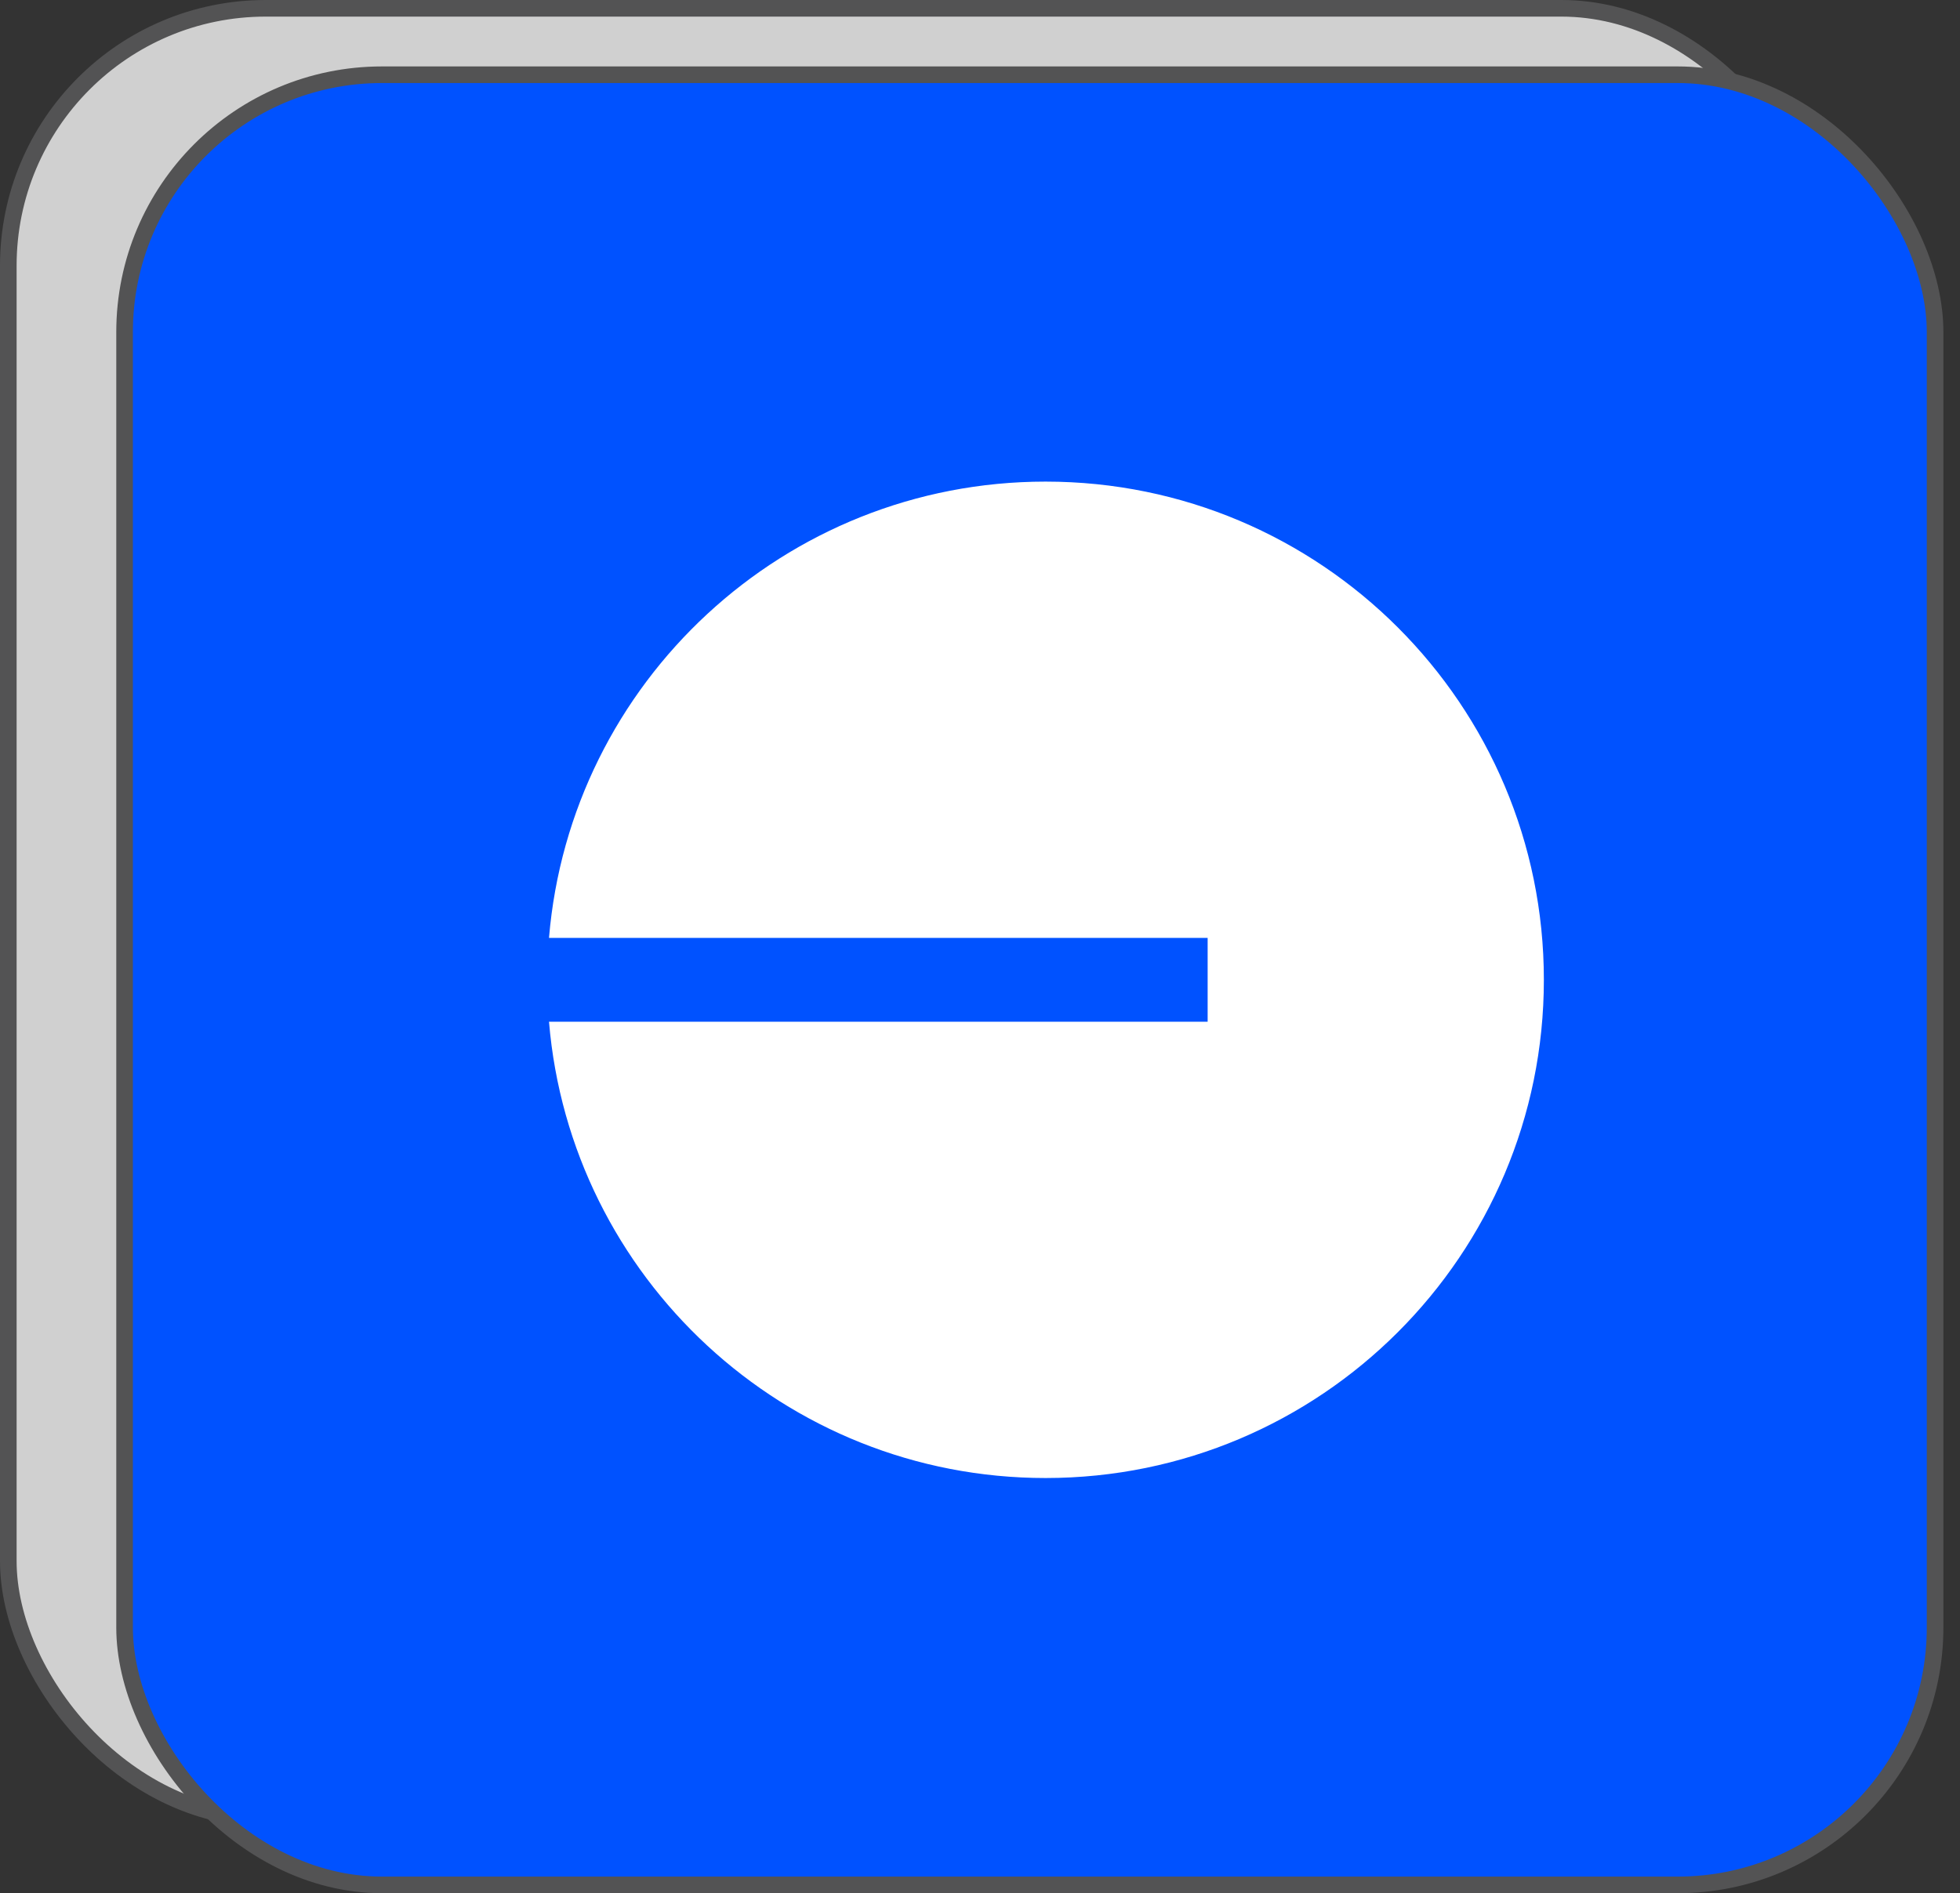 <svg width="118" height="114" viewBox="0 0 118 114" fill="none" xmlns="http://www.w3.org/2000/svg">
<rect x="0" y="0" width="118" height="114" fill="#333333" stroke="none"/>
<rect x="0.5" y="0.5" width="109" height="109" rx="15.5" fill="#D0D0D0" stroke="#535354"/>
<rect x="7.5" y="4.5" width="109" height="109" rx="15.5" fill="#0052FF" stroke="#535354"/>
<path d="M62.947 89C79.516 89 92.947 75.569 92.947 59C92.947 42.431 79.516 29 62.947 29C47.228 29 34.333 41.09 33.052 56.478H72.705V61.522H33.052C34.333 76.91 47.228 89 62.947 89Z" fill="white"/>
</svg>
